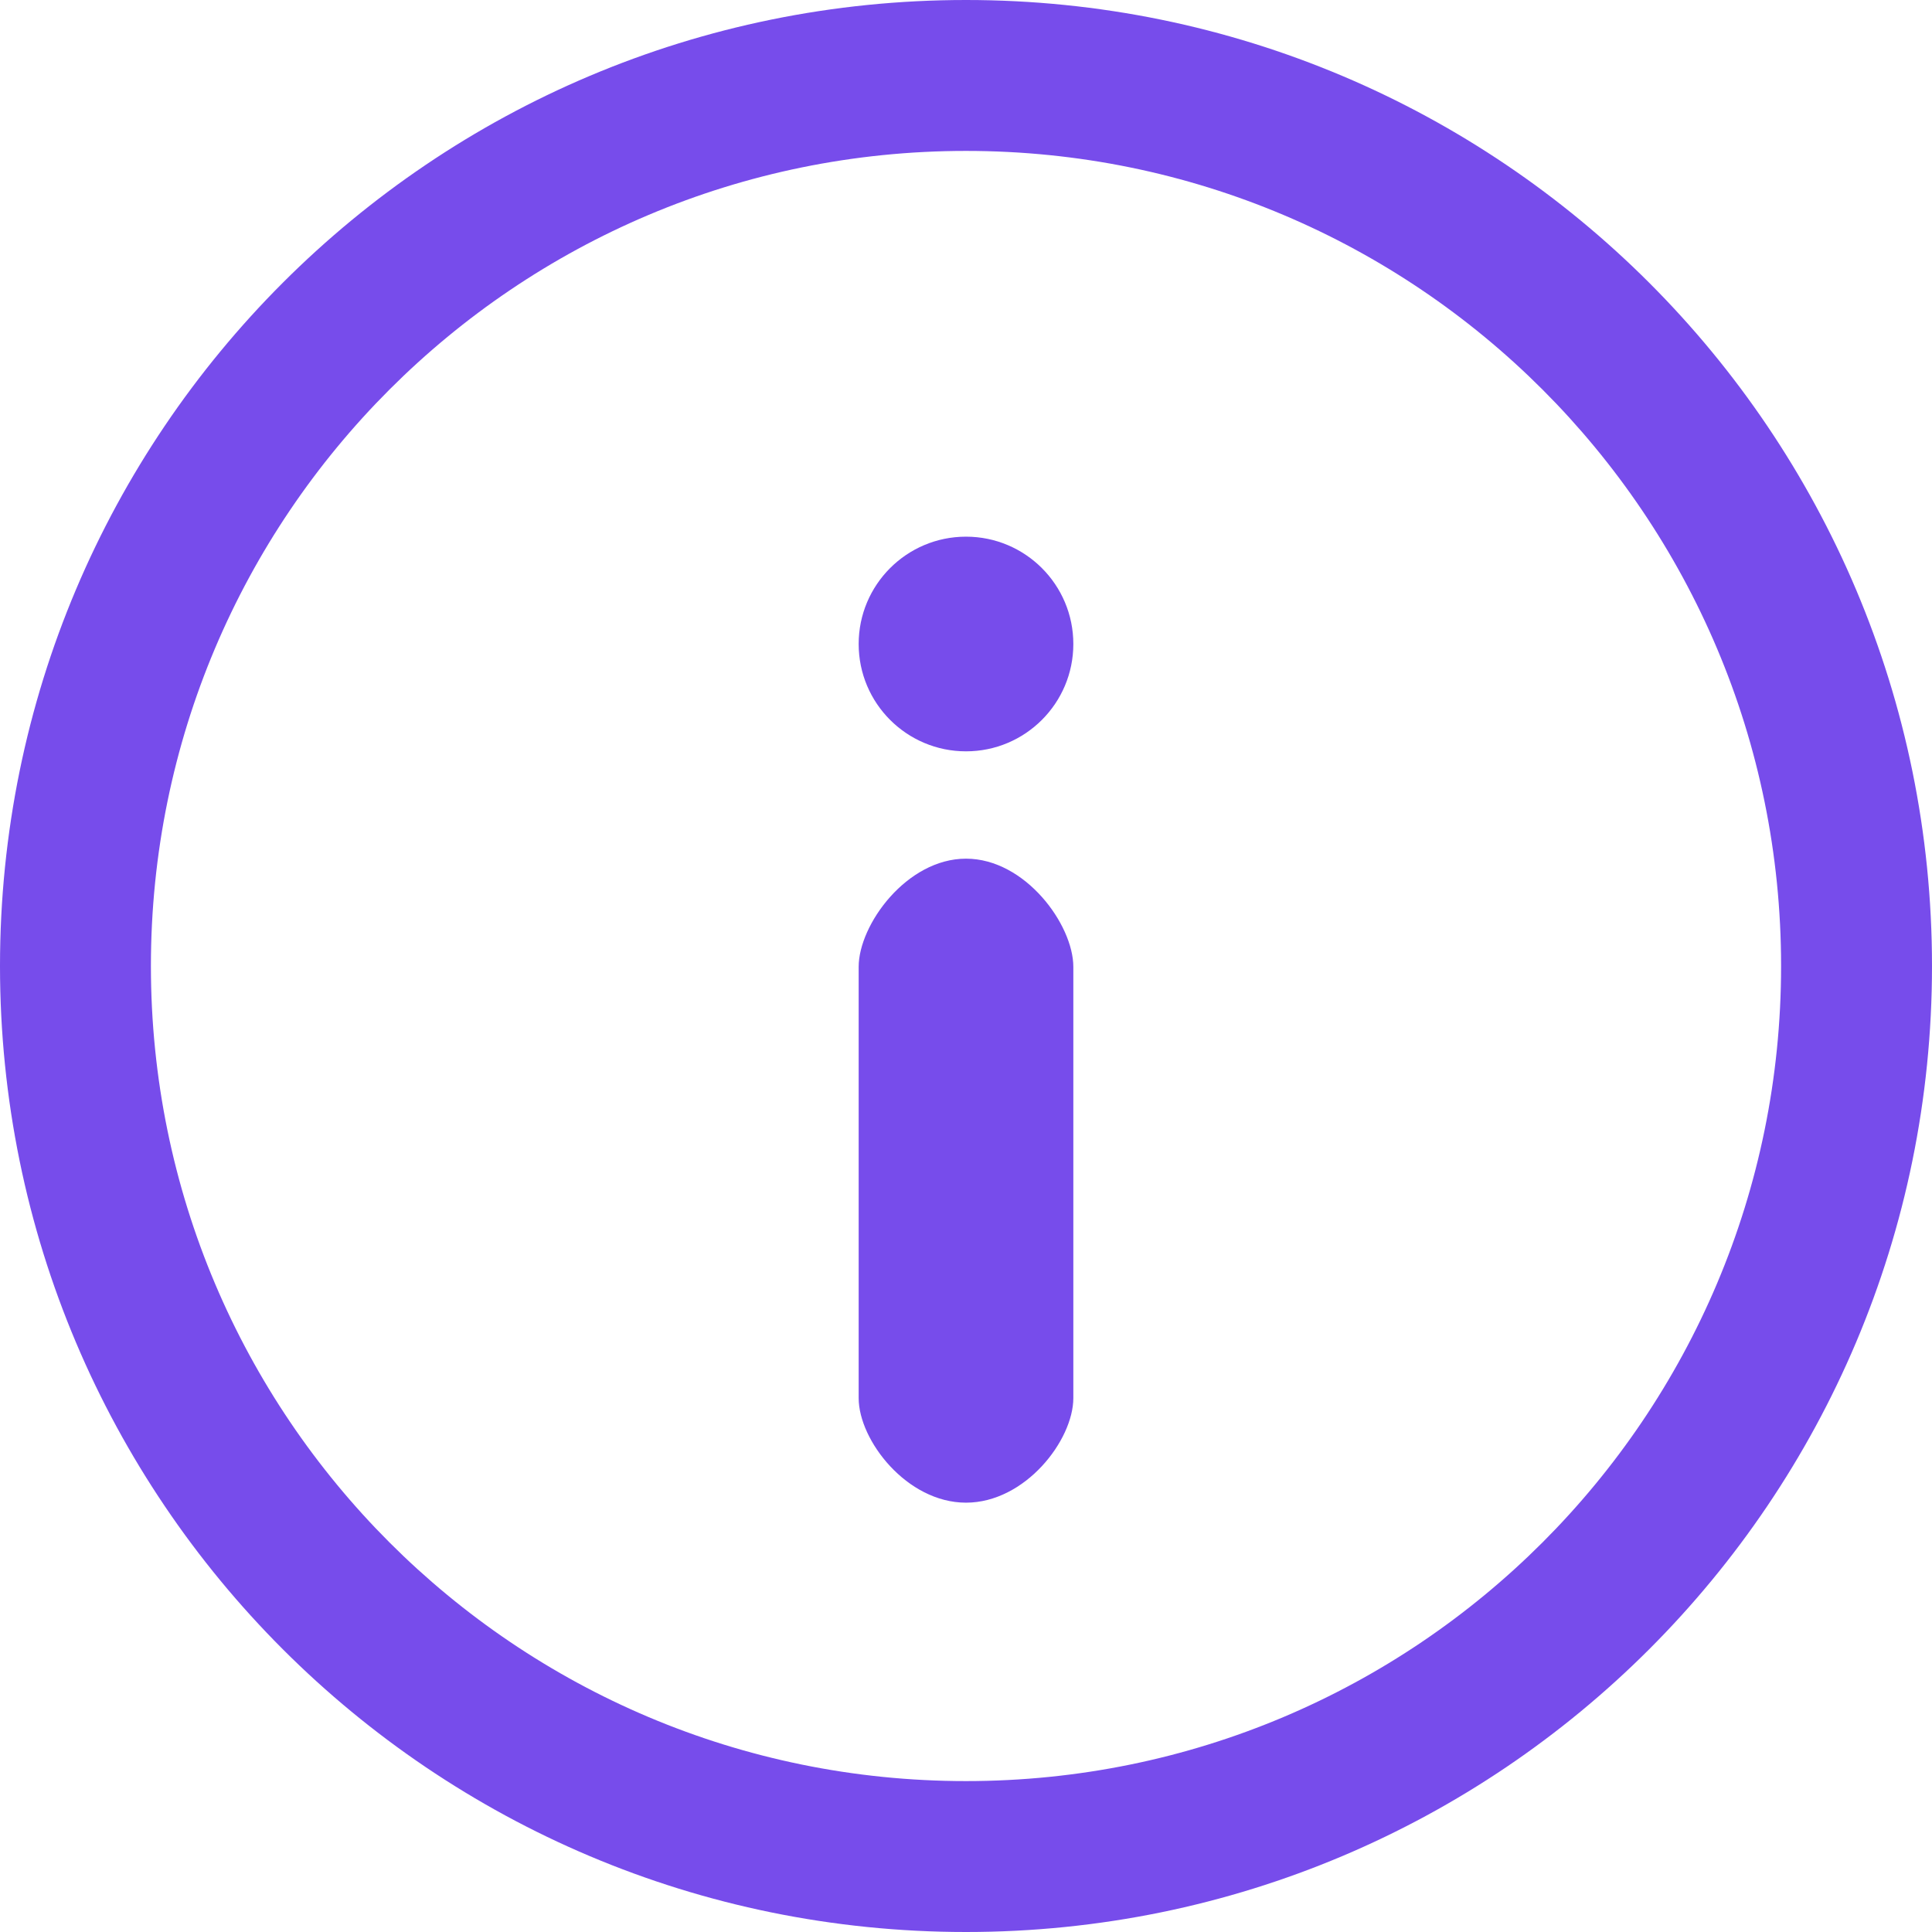 <svg width="18" height="18" viewBox="0 0 18 18" fill="none" xmlns="http://www.w3.org/2000/svg">
<path fill-rule="evenodd" clip-rule="evenodd" d="M0 9C0 4.026 4.025 0 9 0C13.974 0 18 4.025 18 9C18 13.974 13.975 18 9 18C4.026 18 0 13.975 0 9ZM1.406 9C1.406 13.197 4.803 16.594 9 16.594C13.197 16.594 16.594 13.197 16.594 9C16.594 4.803 13.197 1.406 9 1.406C4.803 1.406 1.406 4.803 1.406 9Z" fill="#774CEB"/>
<path d="M9 8C8.448 8 8 8.615 8 9.008V13.026C8 13.418 8.448 14 9 14C9.552 14 10 13.418 10 13.025V9.008C10 8.615 9.552 8 9 8Z" fill="#774CEB"/>
<circle cx="9" cy="6" r="1" fill="#774CEB"/>
</svg>
